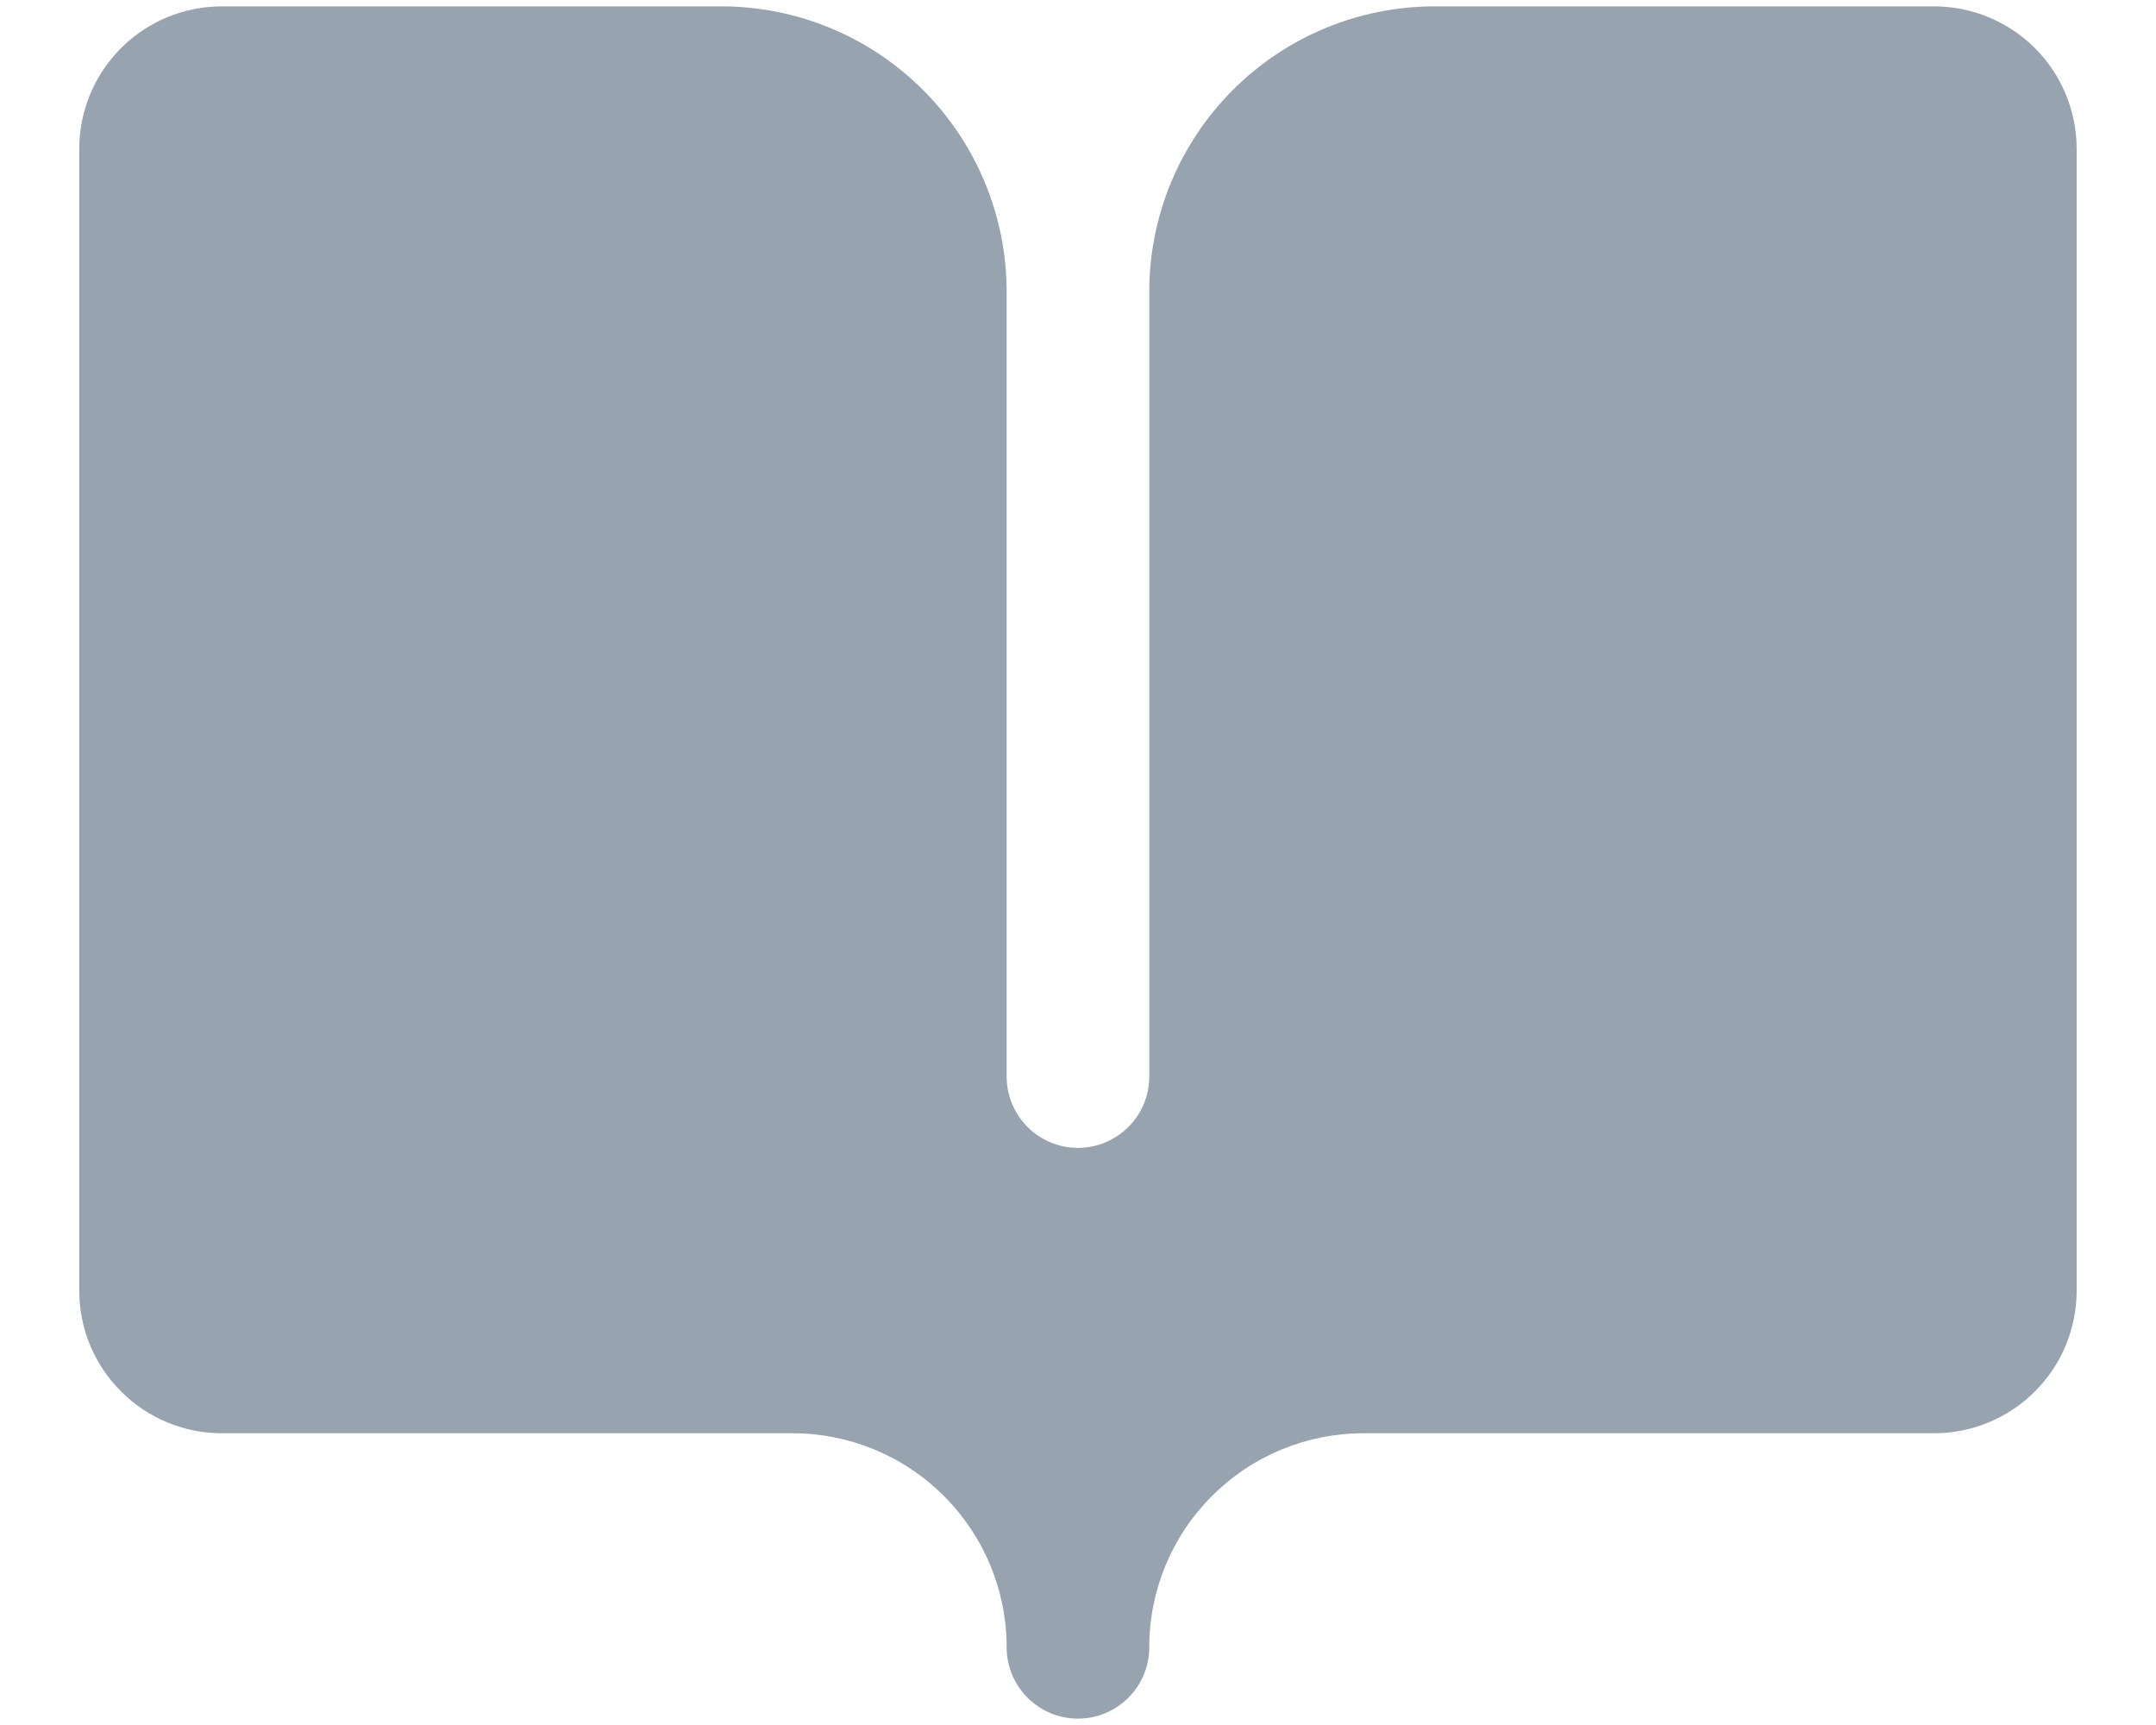 <svg width="20" height="16" viewBox="0 0 20 16" fill="none" xmlns="http://www.w3.org/2000/svg">
<path d="M19.264 1.382V11.971C19.264 12.322 19.125 12.658 18.877 12.906C18.628 13.155 18.292 13.294 17.941 13.294H12.647C12.12 13.294 11.615 13.503 11.243 13.876C10.87 14.248 10.661 14.753 10.661 15.279C10.661 15.455 10.592 15.623 10.467 15.747C10.343 15.871 10.175 15.941 10 15.941C9.824 15.941 9.656 15.871 9.532 15.747C9.408 15.623 9.338 15.455 9.338 15.279C9.338 14.753 9.129 14.248 8.756 13.876C8.384 13.503 7.879 13.294 7.353 13.294H2.058C1.707 13.294 1.371 13.155 1.123 12.906C0.874 12.658 0.735 12.322 0.735 11.971V1.382C0.735 1.031 0.874 0.695 1.123 0.446C1.371 0.198 1.707 0.059 2.058 0.059H6.691C7.393 0.059 8.066 0.338 8.562 0.834C9.059 1.331 9.338 2.004 9.338 2.706V9.985C9.338 10.161 9.408 10.329 9.532 10.453C9.656 10.577 9.824 10.647 10 10.647C10.175 10.647 10.343 10.577 10.467 10.453C10.592 10.329 10.661 10.161 10.661 9.985V2.706C10.661 2.004 10.94 1.331 11.437 0.834C11.933 0.338 12.606 0.059 13.308 0.059H17.941C18.292 0.059 18.628 0.198 18.877 0.446C19.125 0.695 19.264 1.031 19.264 1.382Z" fill="#97A4B0"/>
</svg>
